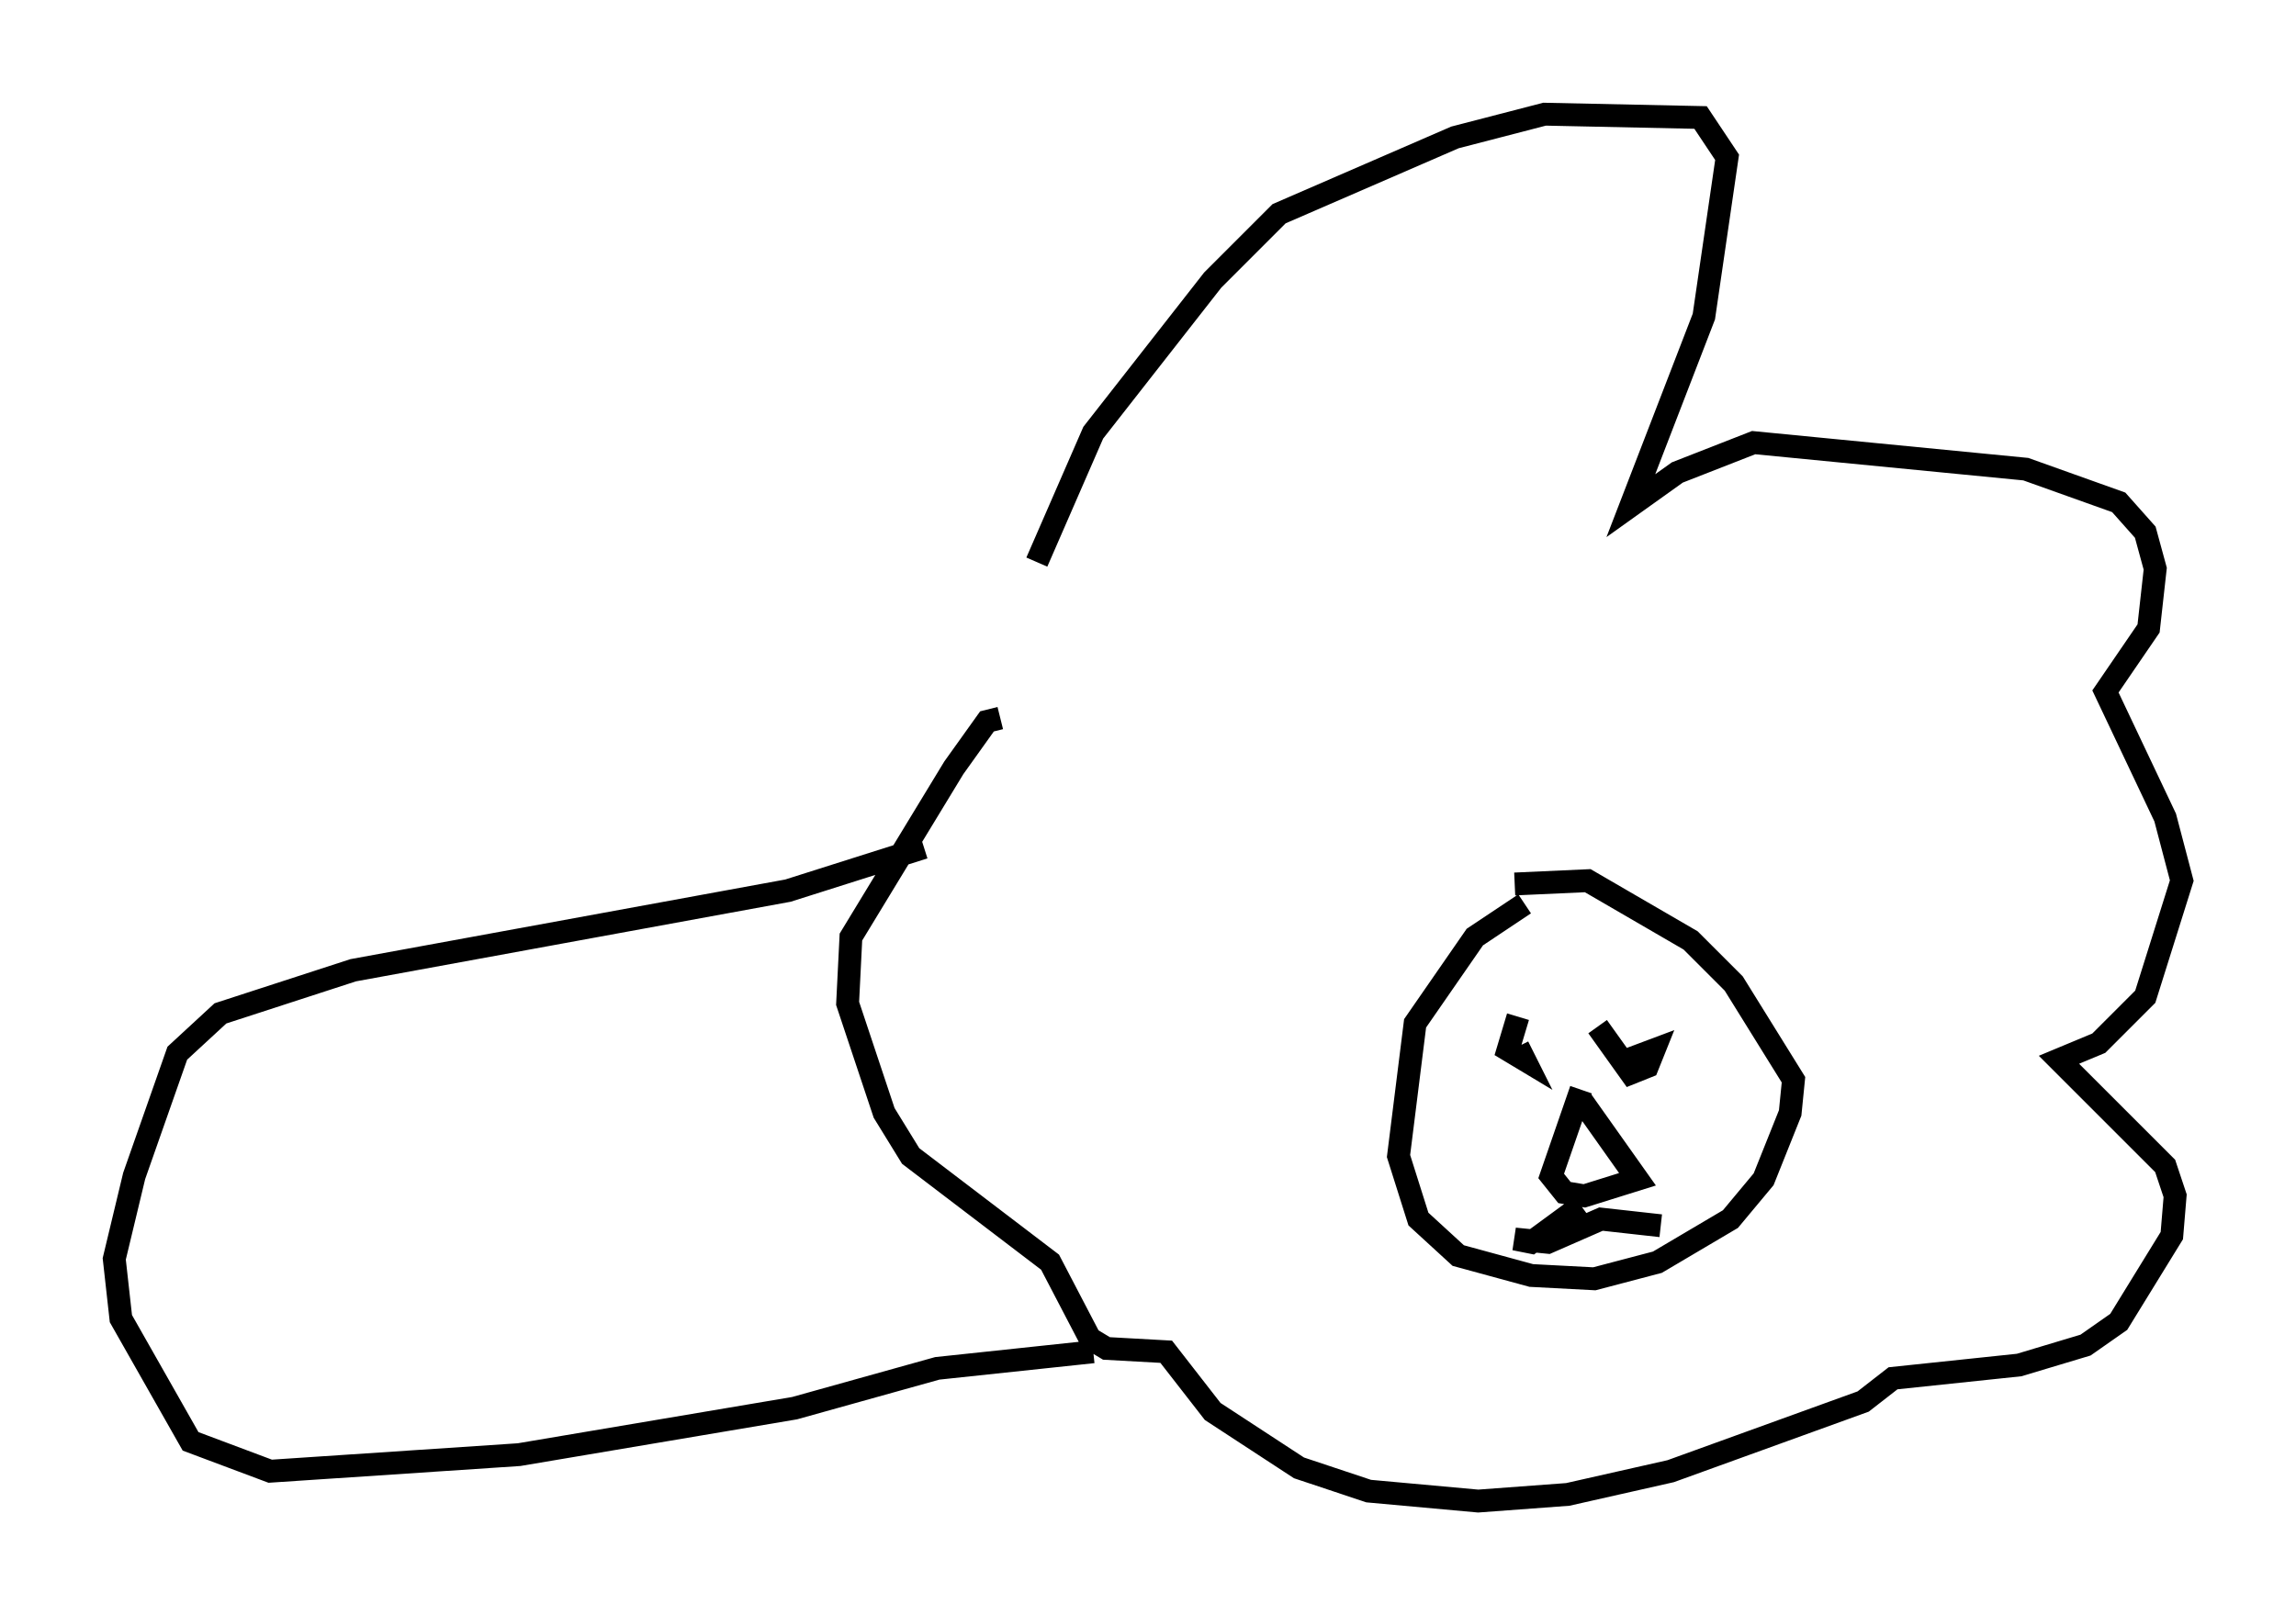 <?xml version="1.0" encoding="utf-8" ?>
<svg baseProfile="full" height="70.715" version="1.1" width="100.491" xmlns="http://www.w3.org/2000/svg" xmlns:ev="http://www.w3.org/2001/xml-events" xmlns:xlink="http://www.w3.org/1999/xlink"><defs /><rect fill="white" height="70.715" width="100.491" x="0" y="0" /><path d="M44.799, 28.531 m0.581, -3.922 l2.469, -5.665 5.229, -6.682 l2.905, -2.905 7.698, -3.341 l3.922, -1.017 6.827, 0.145 l1.162, 1.743 -1.017, 6.972 l-3.196, 8.279 2.034, -1.453 l3.341, -1.307 11.911, 1.162 l4.067, 1.453 1.162, 1.307 l0.436, 1.598 -0.291, 2.615 l-1.888, 2.76 2.615, 5.52 l0.726, 2.76 -1.598, 5.084 l-2.034, 2.034 -1.743, 0.726 l4.648, 4.648 0.436, 1.307 l-0.145, 1.743 -2.324, 3.777 l-1.453, 1.017 -2.905, 0.872 l-5.52, 0.581 -1.307, 1.017 l-8.425, 3.05 -4.503, 1.017 l-3.922, 0.291 -4.793, -0.436 l-3.05, -1.017 -3.777, -2.469 l-2.034, -2.615 -2.615, -0.145 l-0.726, -0.436 -1.743, -3.341 l-6.101, -4.648 -1.162, -1.888 l-1.598, -4.793 0.145, -2.905 l4.503, -7.408 1.453, -2.034 l0.581, -0.145 m22.95, 8.134 l-2.179, 1.453 -2.615, 3.777 l-0.726, 5.81 0.872, 2.76 l1.743, 1.598 3.196, 0.872 l2.76, 0.145 2.76, -0.726 l3.196, -1.888 1.453, -1.743 l1.162, -2.905 0.145, -1.453 l-2.615, -4.212 -1.888, -1.888 l-4.503, -2.615 -3.196, 0.145 m0.145, 5.81 l-0.436, 1.453 0.726, 0.436 l-0.291, -0.581 m3.486, -0.872 l1.453, 2.034 0.726, -0.291 l0.291, -0.726 -1.162, 0.436 m-2.034, 1.307 l-1.307, 3.777 0.581, 0.726 l0.872, 0.145 2.324, -0.726 l-2.469, -3.486 m0.0, 4.648 l-2.179, 1.598 -0.726, -0.145 l1.453, 0.145 2.324, -1.017 l2.615, 0.291 m-32.246, -16.559 l-5.955, 1.888 -19.028, 3.486 l-5.81, 1.888 -1.888, 1.743 l-1.888, 5.374 -0.872, 3.631 l0.291, 2.615 3.05, 5.374 l3.486, 1.307 10.894, -0.726 l12.056, -2.034 6.246, -1.743 l6.827, -0.726 " fill="none" stroke="black" stroke-width="1" /></svg>